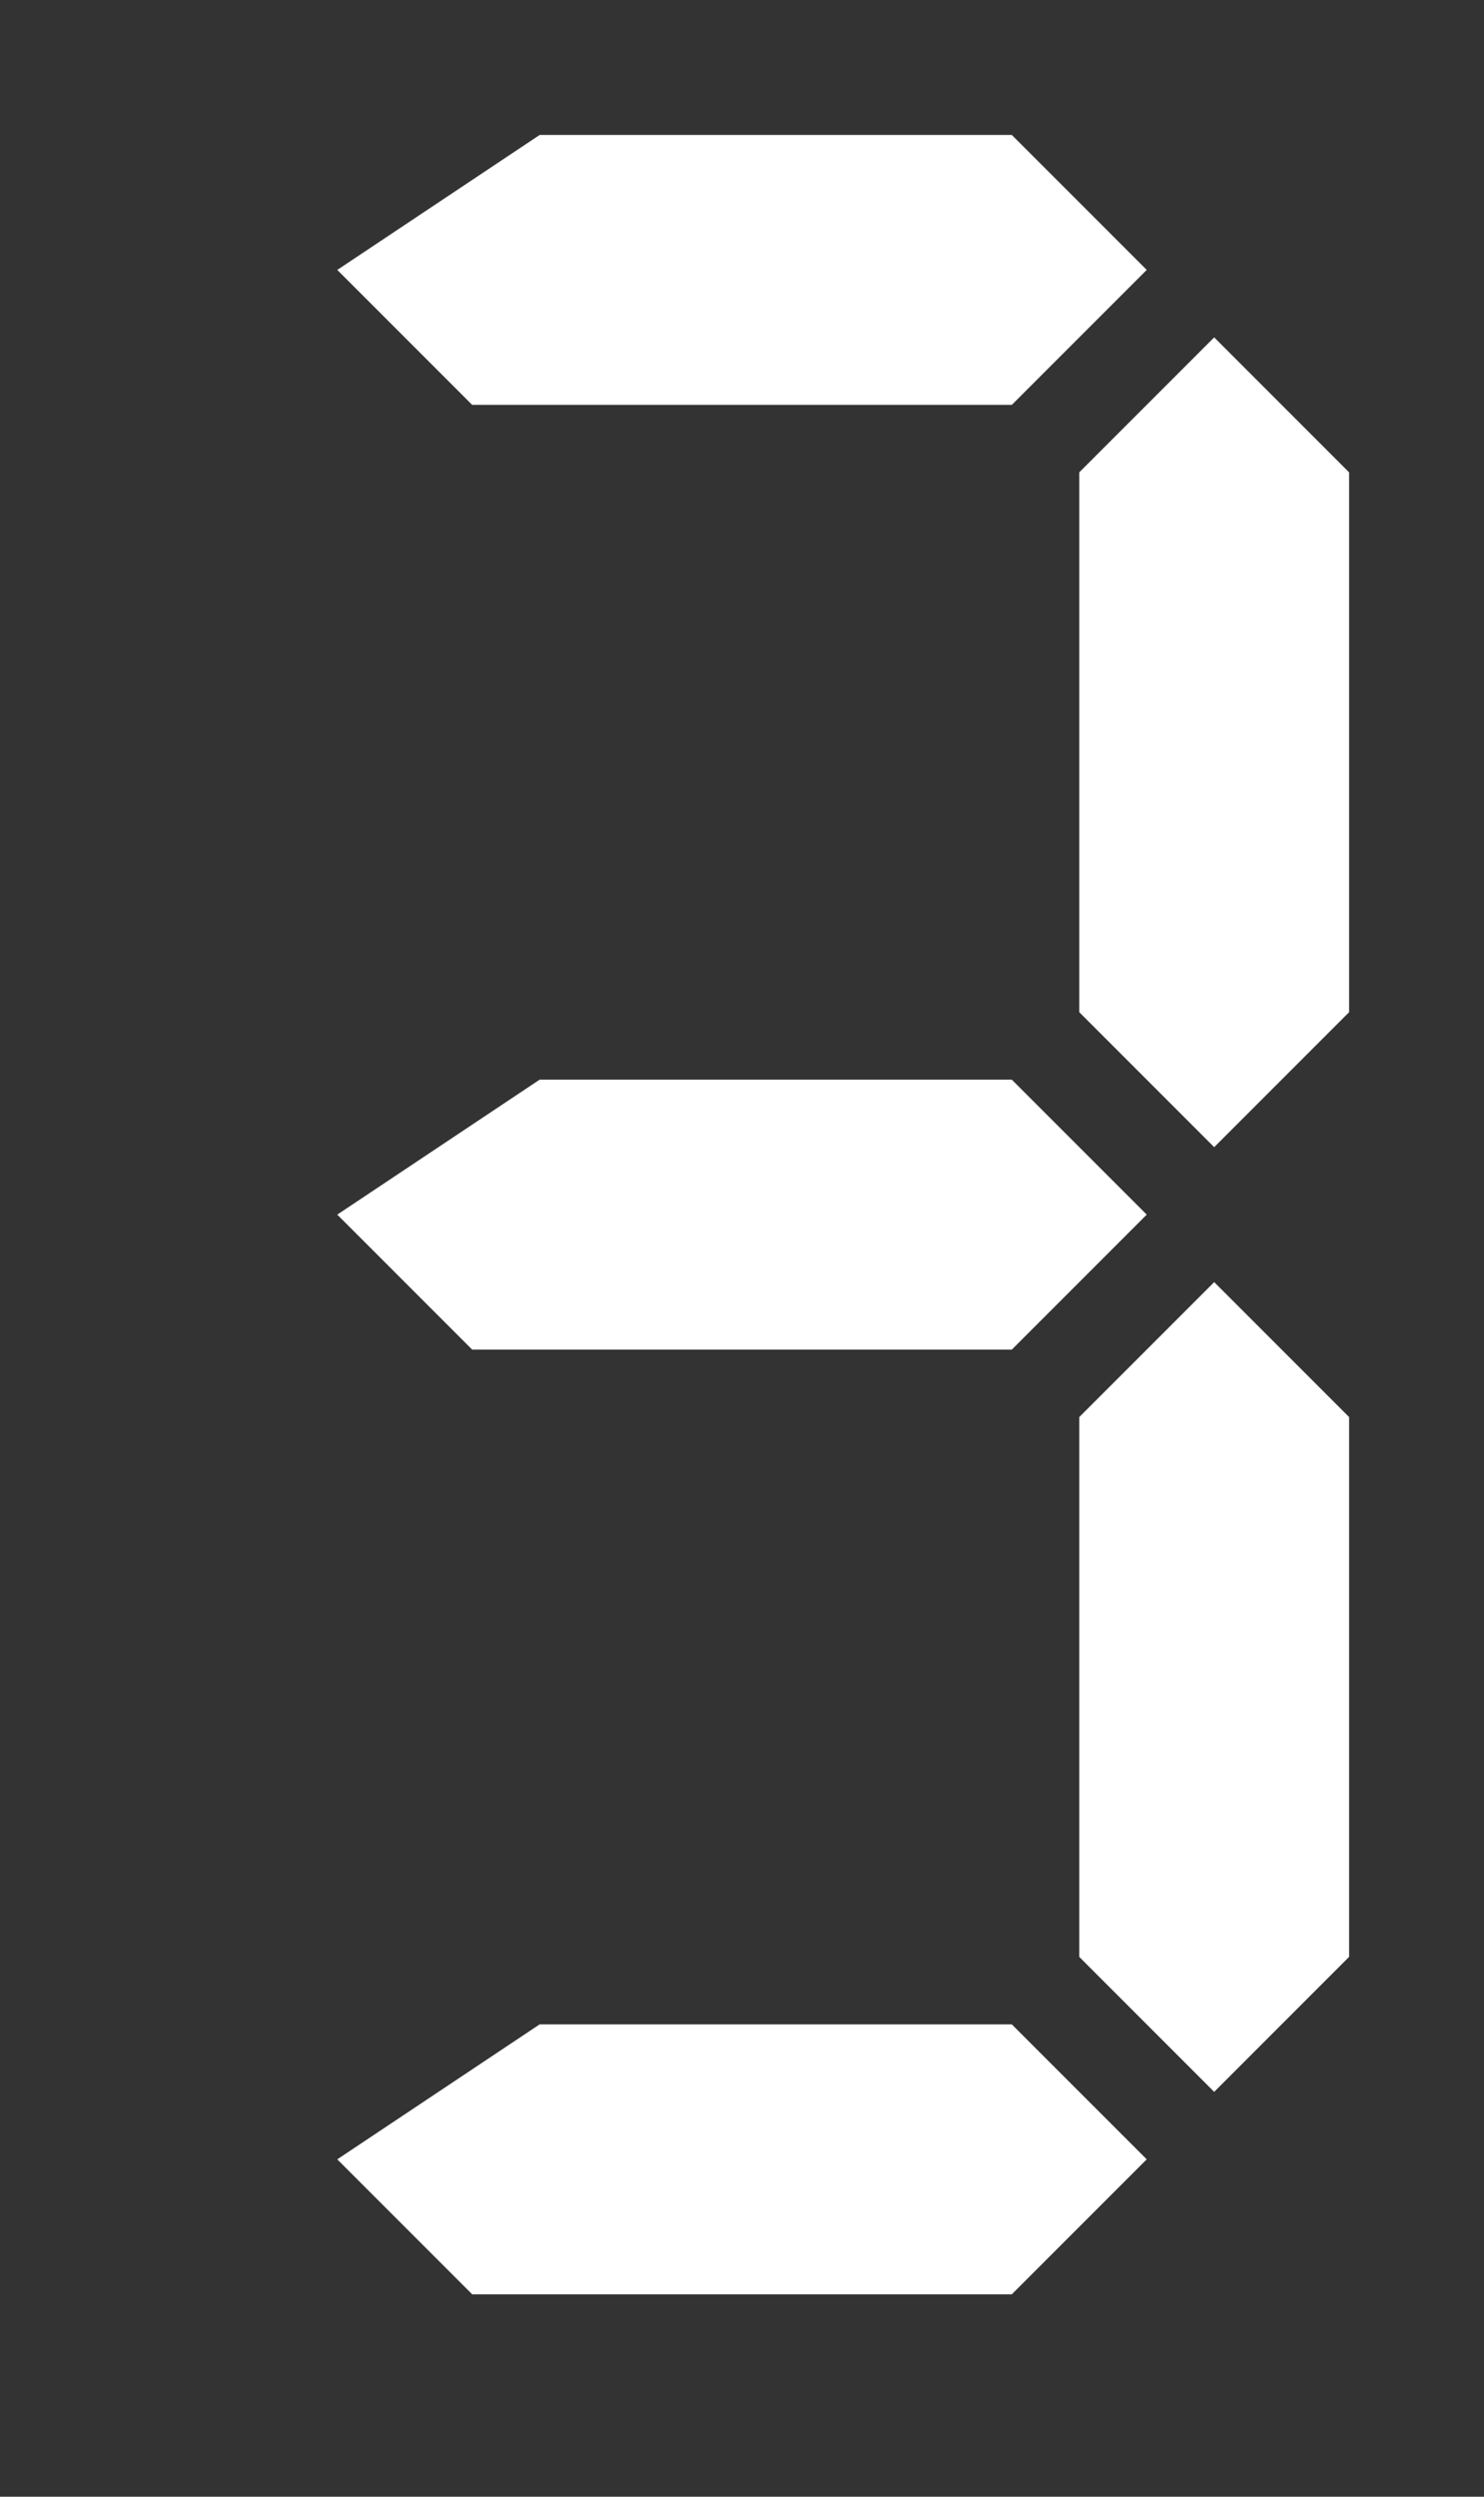 <?xml version="1.0" encoding="UTF-8"?>
<svg xmlns="http://www.w3.org/2000/svg" width="22" height="37">
<rect width="100%" height="100%" fill="#333333" stroke="none"/>
<path fill="#FFF" d="m5,4 2,2h8l2-2-2-2h-7zm0,14 2,2h8l2-2-2-2h-7zm0,14 2,2h8l2-2-2-2h-7z
m13-27-2,2v8l2,2 2-2v-8zm0,14-2,2v8l2,2 2-2v-8z"/>
</svg>